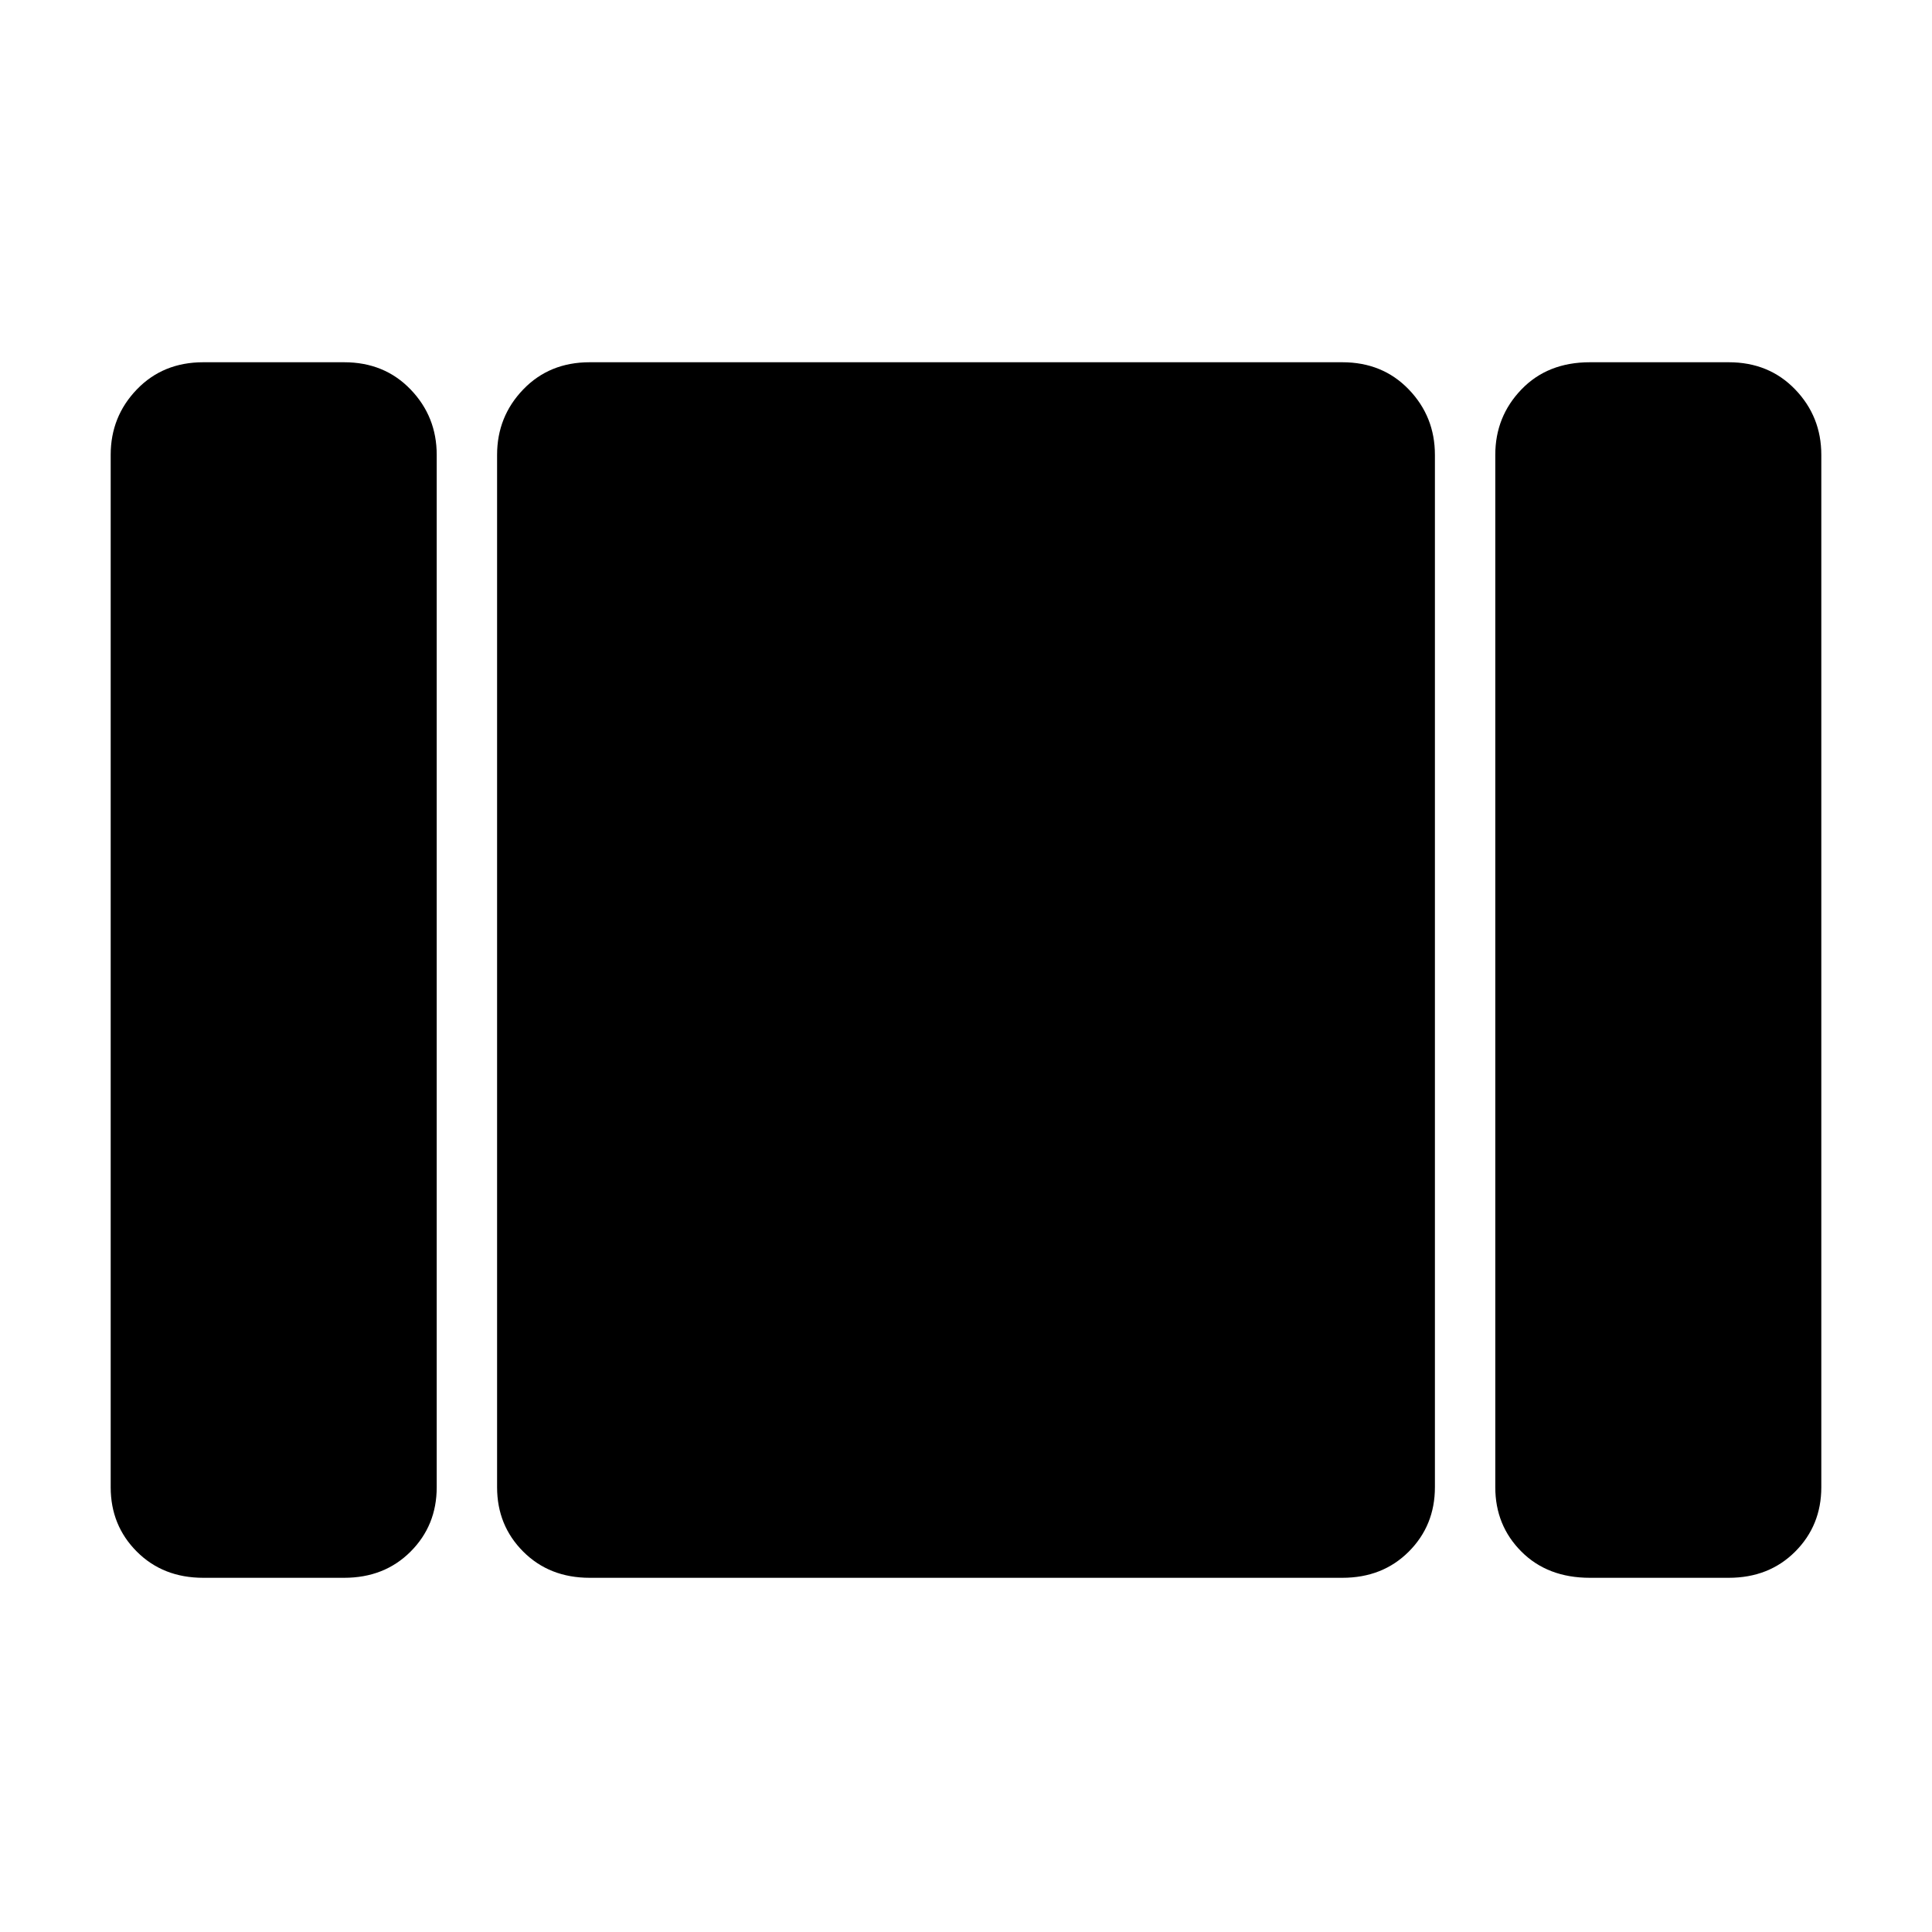 <svg xmlns="http://www.w3.org/2000/svg" height="48" width="48"><path d="M39.5 39.2Q38.45 39.2 37.8 38.55Q37.15 37.9 37.15 36.95V11.3Q37.15 10.35 37.8 9.675Q38.45 9 39.5 9H42.95Q43.95 9 44.6 9.675Q45.25 10.35 45.25 11.3V36.95Q45.25 37.9 44.6 38.55Q43.95 39.2 42.95 39.2ZM14.65 39.2Q13.65 39.2 13 38.55Q12.35 37.9 12.35 36.95V11.3Q12.35 10.35 13 9.675Q13.65 9 14.65 9H33.35Q34.35 9 35 9.675Q35.65 10.35 35.65 11.3V36.95Q35.65 37.9 35 38.55Q34.35 39.2 33.35 39.2ZM5.05 39.2Q4.05 39.2 3.4 38.55Q2.75 37.9 2.75 36.95V11.3Q2.75 10.35 3.4 9.675Q4.05 9 5.05 9H8.55Q9.55 9 10.2 9.675Q10.85 10.35 10.85 11.3V36.95Q10.85 37.9 10.2 38.55Q9.55 39.2 8.55 39.2Z"/></svg>